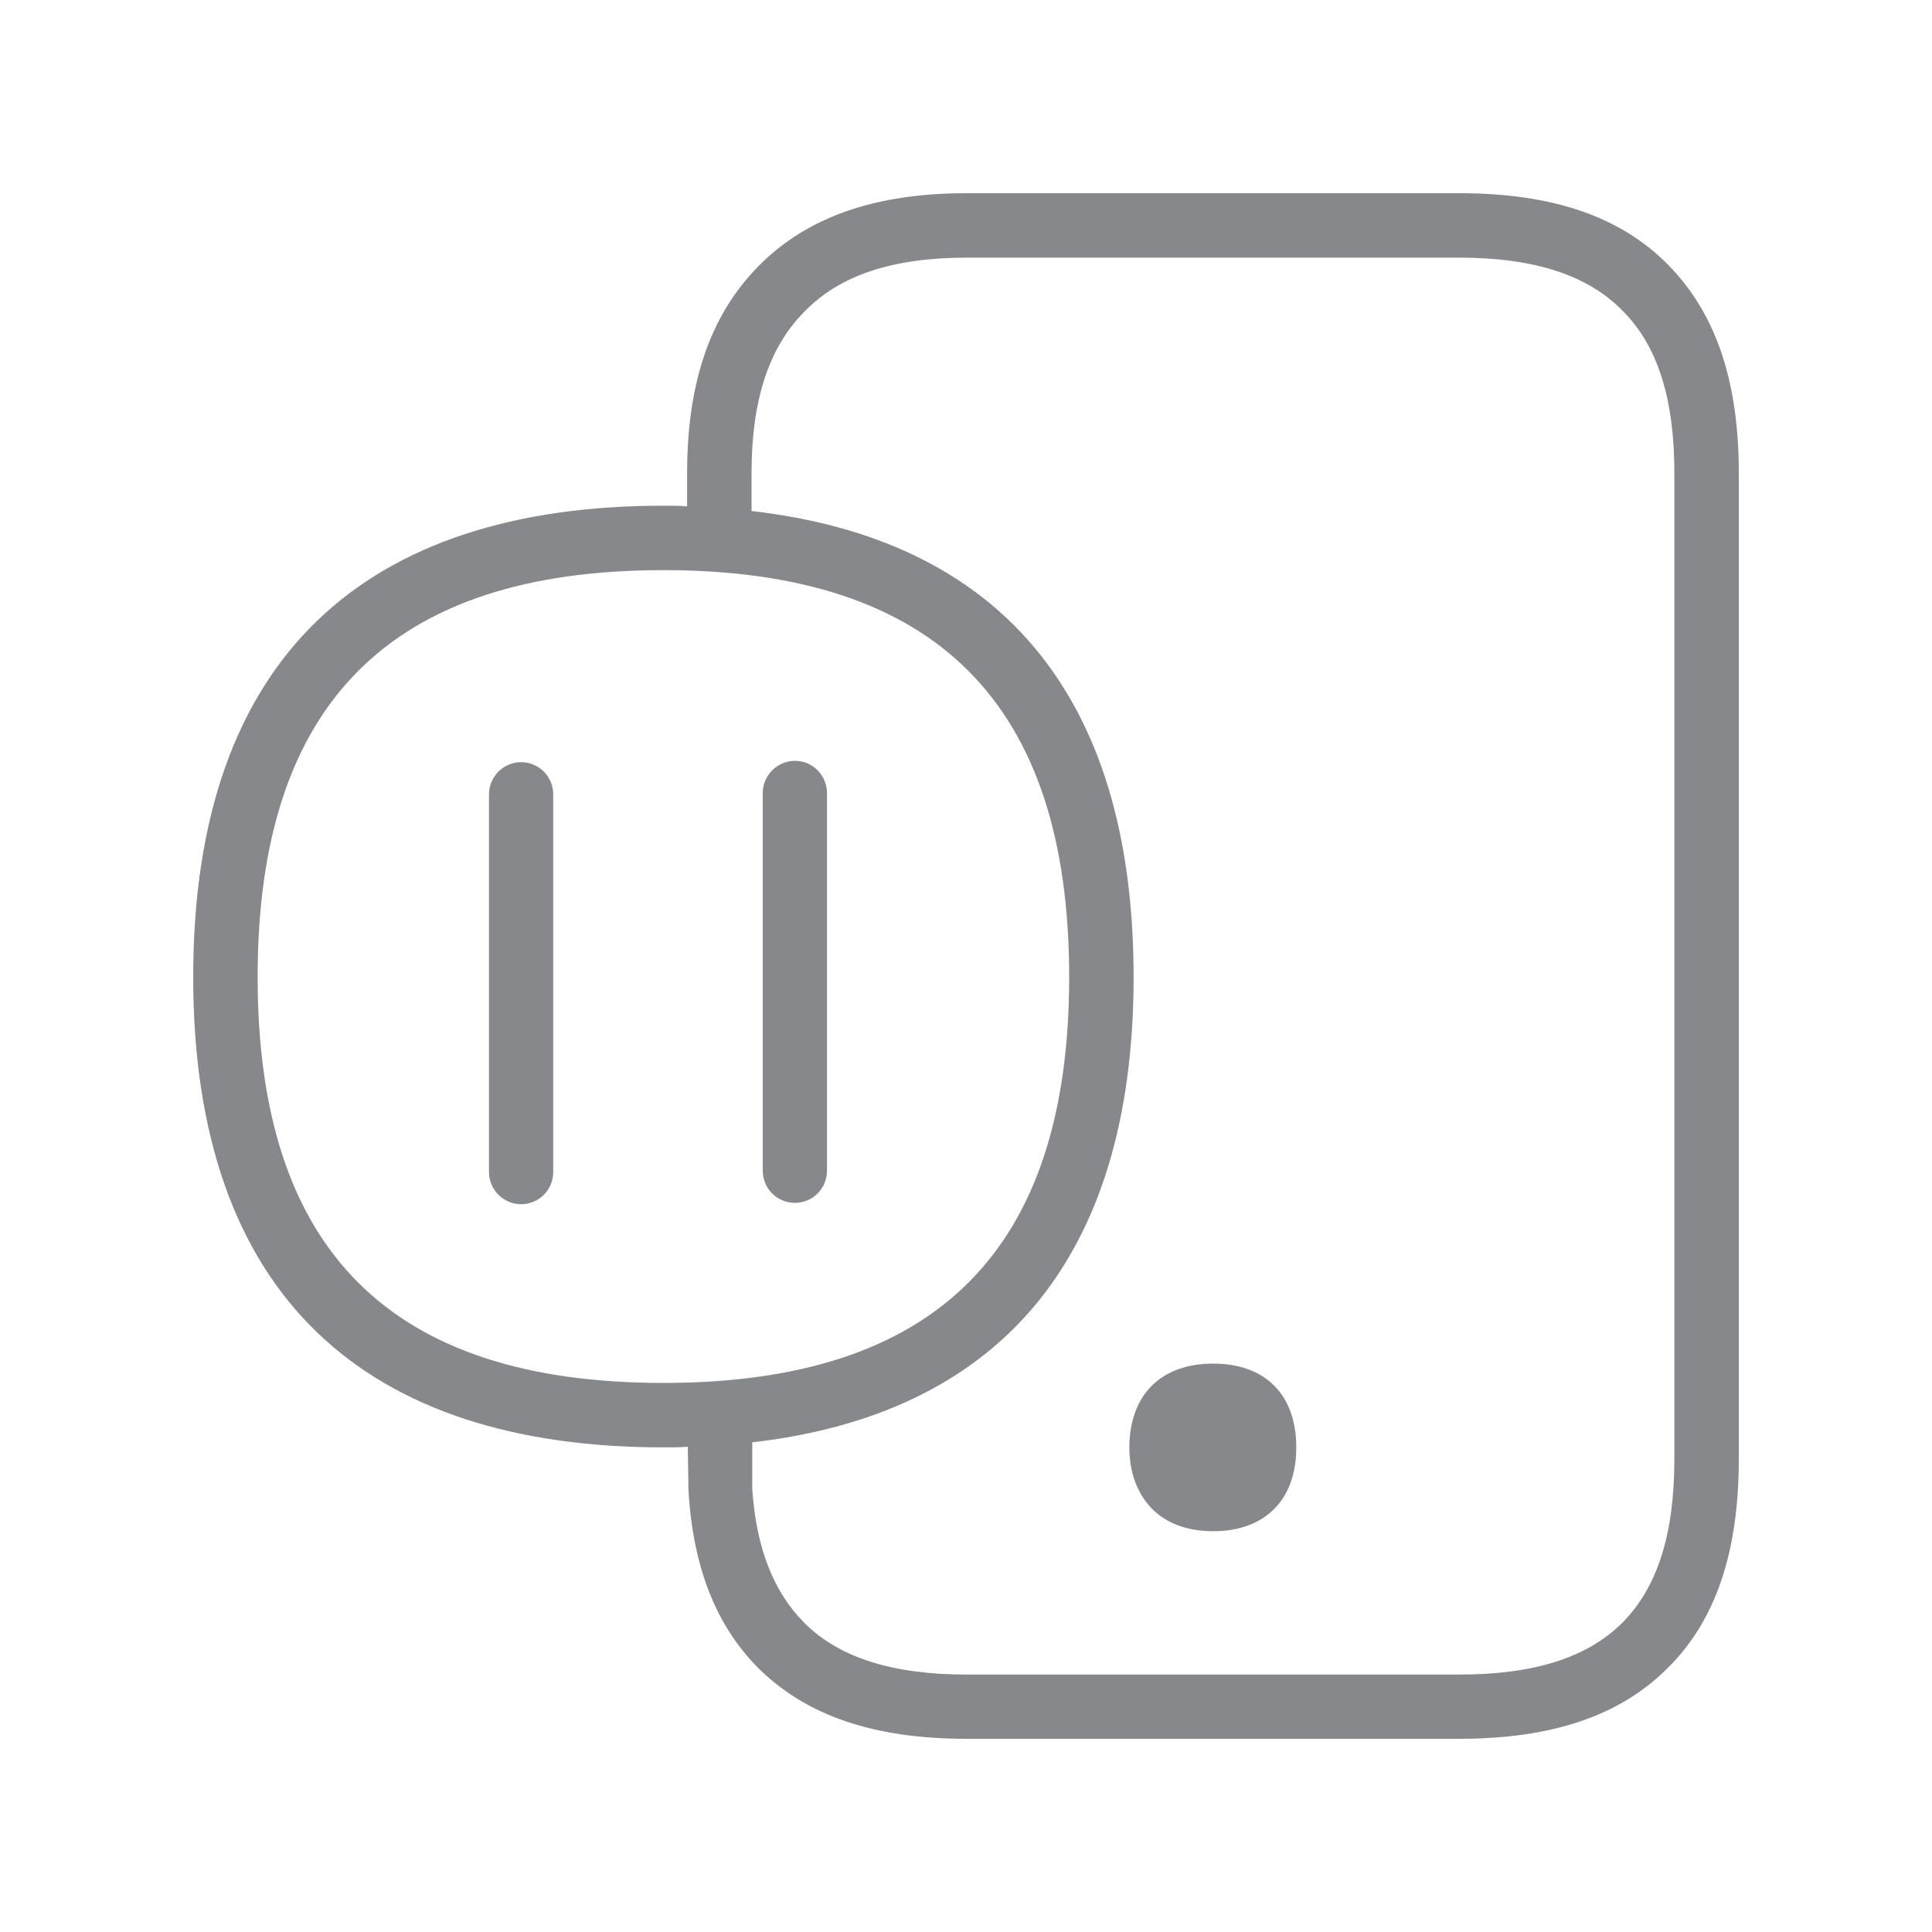 <svg width="20" height="20" viewBox="0 0 20 20" fill="none" xmlns="http://www.w3.org/2000/svg">
<path fill-rule="evenodd" clip-rule="evenodd" d="M17.333 15.104V4.896C17.333 4.129 17.16 3.575 16.793 3.213C16.434 2.847 15.88 2.667 15.106 2.667H10.007C9.246 2.667 8.693 2.847 8.327 3.227C7.96 3.594 7.78 4.142 7.78 4.896V5.29C10.294 5.577 11.735 7.138 11.735 10.114C11.735 13.082 10.294 14.644 7.787 14.931V15.405C7.826 16.019 8.006 16.479 8.327 16.8C8.686 17.16 9.24 17.335 10.007 17.335H15.106C15.88 17.335 16.427 17.162 16.793 16.8C17.16 16.431 17.333 15.878 17.333 15.104ZM6.867 14.316C9.693 14.316 11.068 12.941 11.068 10.114C11.068 7.286 9.693 5.902 6.867 5.902C4.04 5.902 2.667 7.284 2.667 10.114C2.667 12.944 4.04 14.316 6.867 14.316ZM17.267 2.74C17.761 3.241 18 3.942 18 4.896V15.104C18 16.065 17.761 16.78 17.26 17.271C16.766 17.765 16.06 18 15.106 18H10.007C9.053 18 8.354 17.765 7.853 17.271C7.414 16.832 7.172 16.224 7.127 15.423L7.12 14.977C7.034 14.983 6.954 14.983 6.867 14.983C3.794 14.983 2 13.429 2 10.114C2 6.79 3.794 5.235 6.867 5.235C6.947 5.235 7.034 5.235 7.113 5.242V4.896C7.113 3.962 7.352 3.261 7.853 2.754C8.354 2.246 9.06 2 10.007 2H15.106C16.067 2 16.773 2.239 17.267 2.74ZM12.559 14.116C13.098 14.116 13.419 14.437 13.419 14.983C13.419 15.243 13.347 15.457 13.199 15.612C13.046 15.771 12.825 15.851 12.559 15.851C12.293 15.851 12.072 15.771 11.919 15.612C11.774 15.459 11.691 15.245 11.691 14.983C11.694 14.437 12.019 14.116 12.559 14.116ZM5.394 7.89C5.579 7.89 5.727 8.04 5.727 8.222V12.133C5.727 12.318 5.577 12.466 5.394 12.466C5.212 12.466 5.062 12.315 5.062 12.133V8.224C5.062 8.04 5.212 7.89 5.394 7.89ZM8.229 7.876C8.413 7.876 8.561 8.026 8.561 8.211V12.12C8.561 12.304 8.411 12.452 8.229 12.452C8.044 12.452 7.896 12.302 7.896 12.12V8.211C7.896 8.026 8.044 7.878 8.229 7.876Z" fill="#86888C"/>
</svg>
